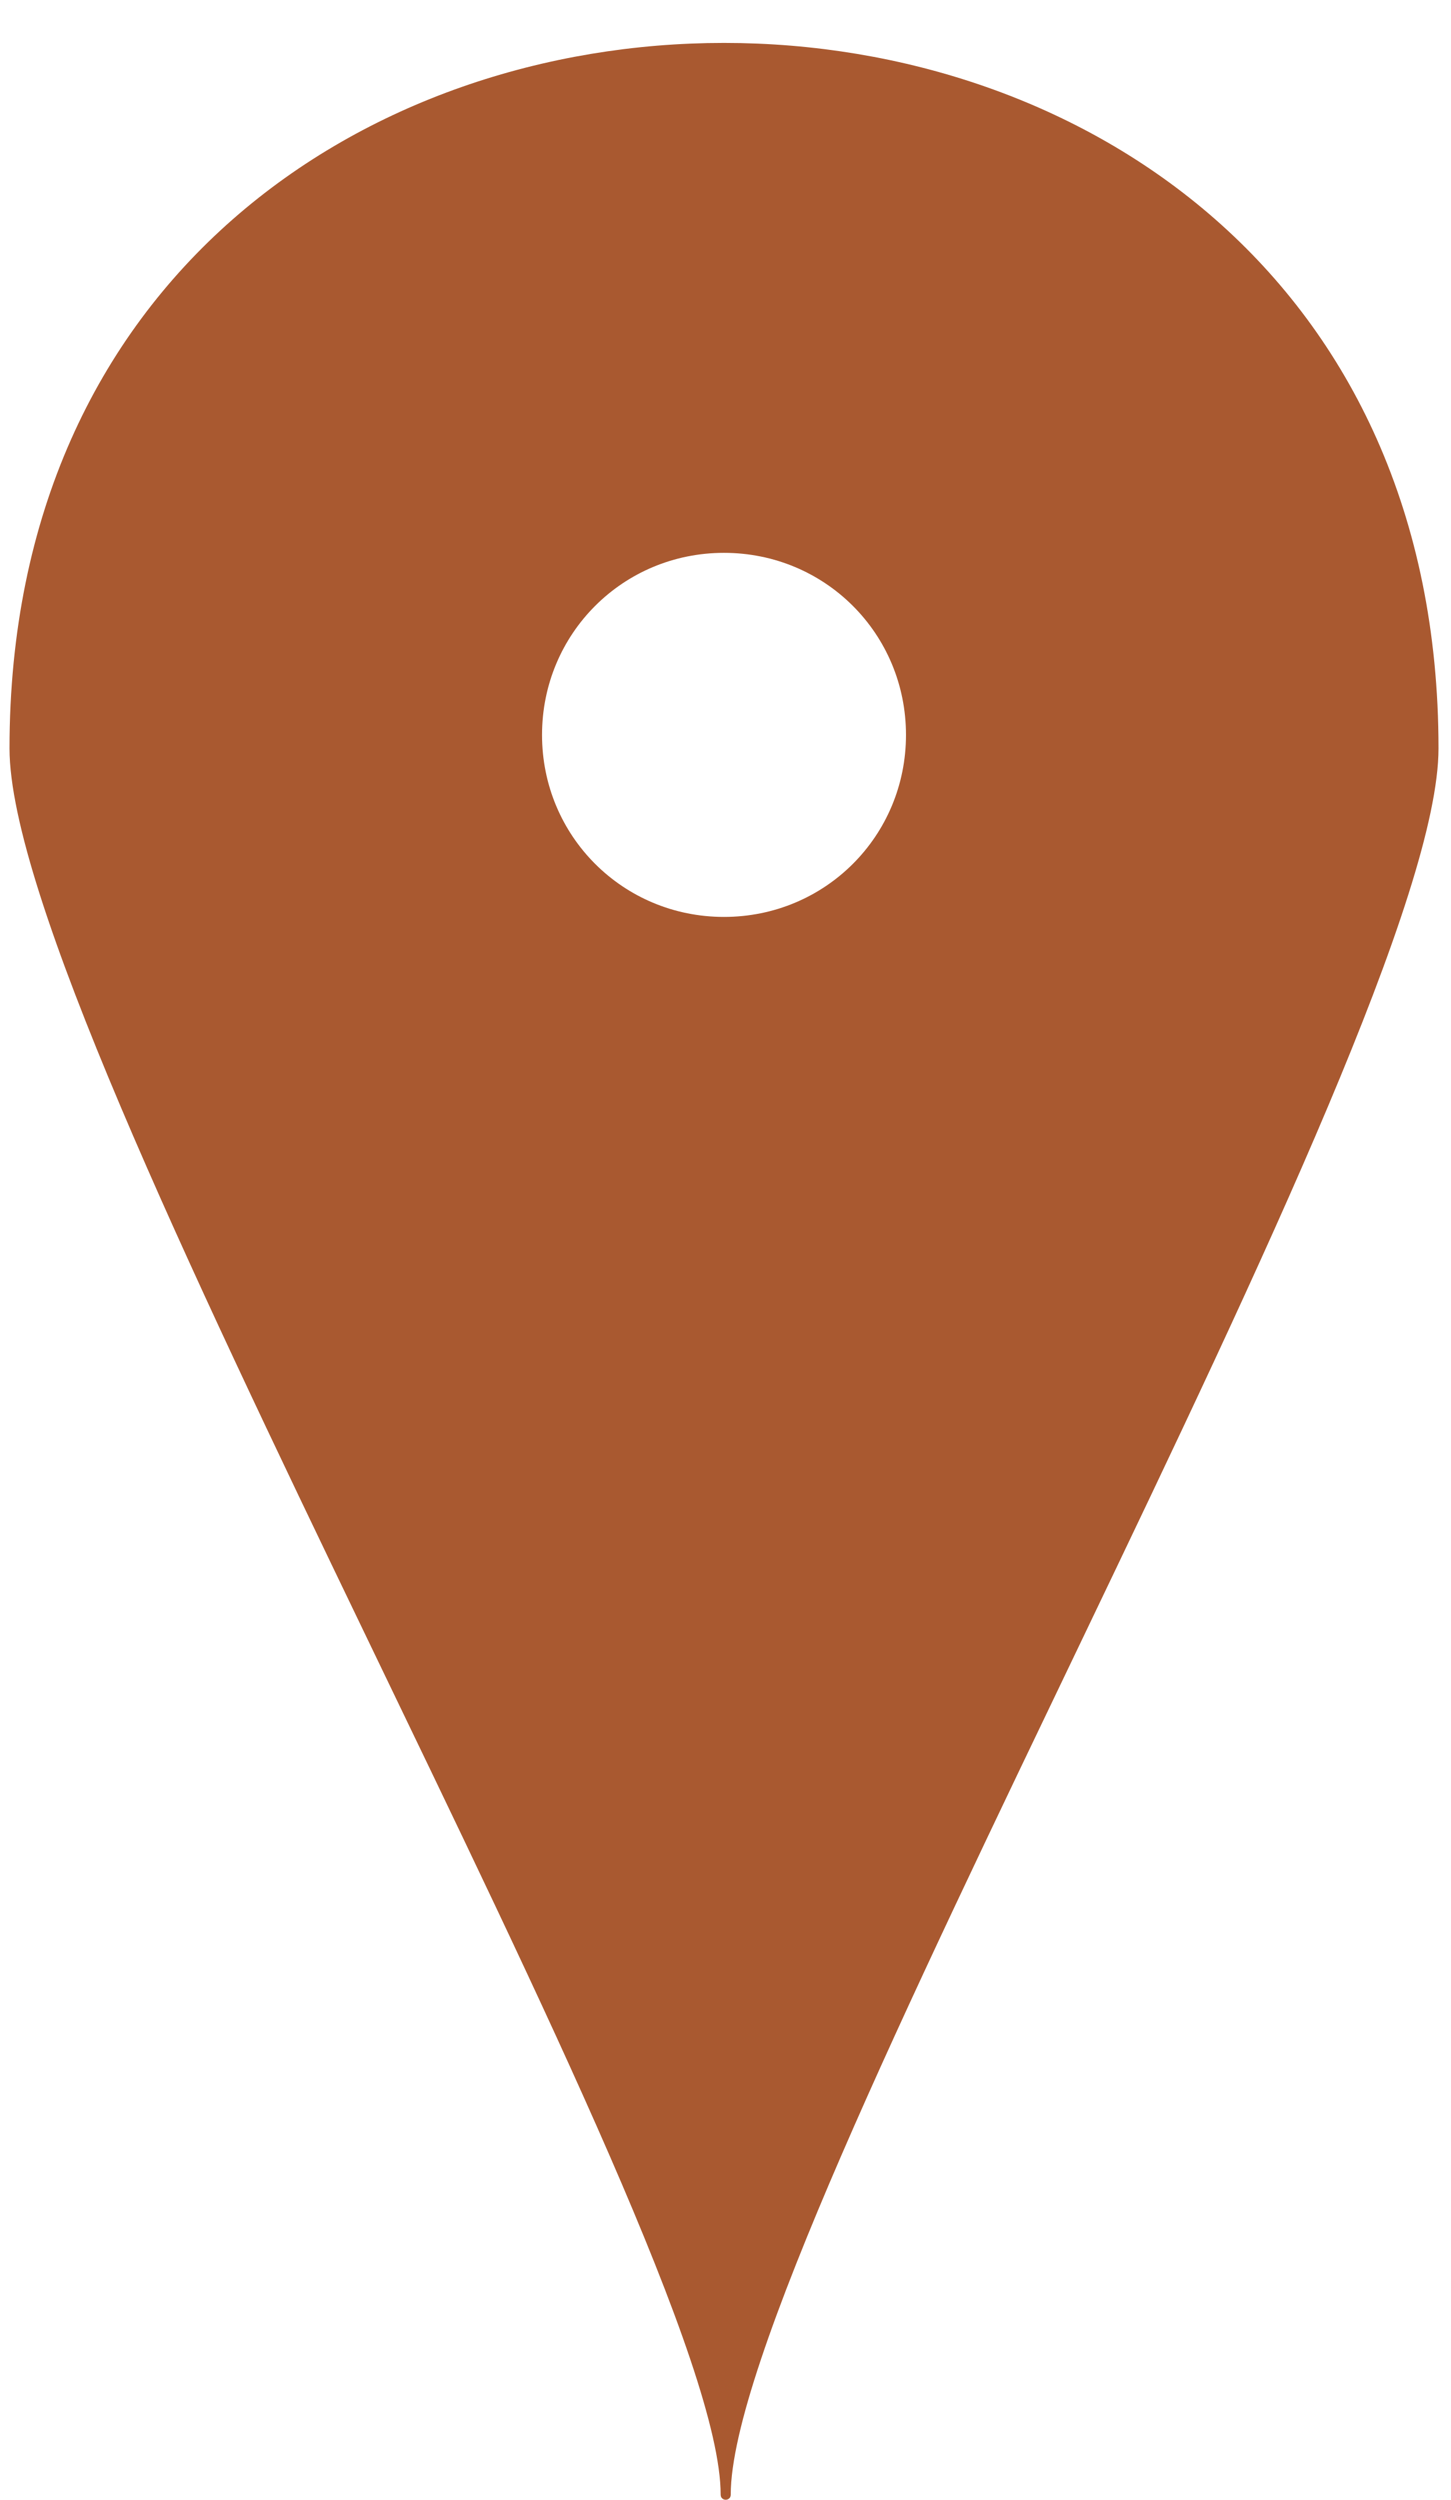 <svg width="18" height="31" viewBox="0 0 18 31" fill="none" xmlns="http://www.w3.org/2000/svg">
<path fill-rule="evenodd" clip-rule="evenodd" d="M17.845 9.281C17.845 -2.384 0.118 -2.384 0.118 9.281C0.118 12.835 8.94 27.802 8.94 30.937C8.94 31.021 9.065 31.021 9.065 30.937C9.065 27.802 17.845 12.835 17.845 9.281ZM8.981 6.856C10.236 6.856 11.239 7.859 11.239 9.114C11.239 10.368 10.236 11.371 8.981 11.371C7.727 11.371 6.724 10.368 6.724 9.114C6.724 7.859 7.727 6.856 8.981 6.856Z" fill="#A95930"/>
</svg>
